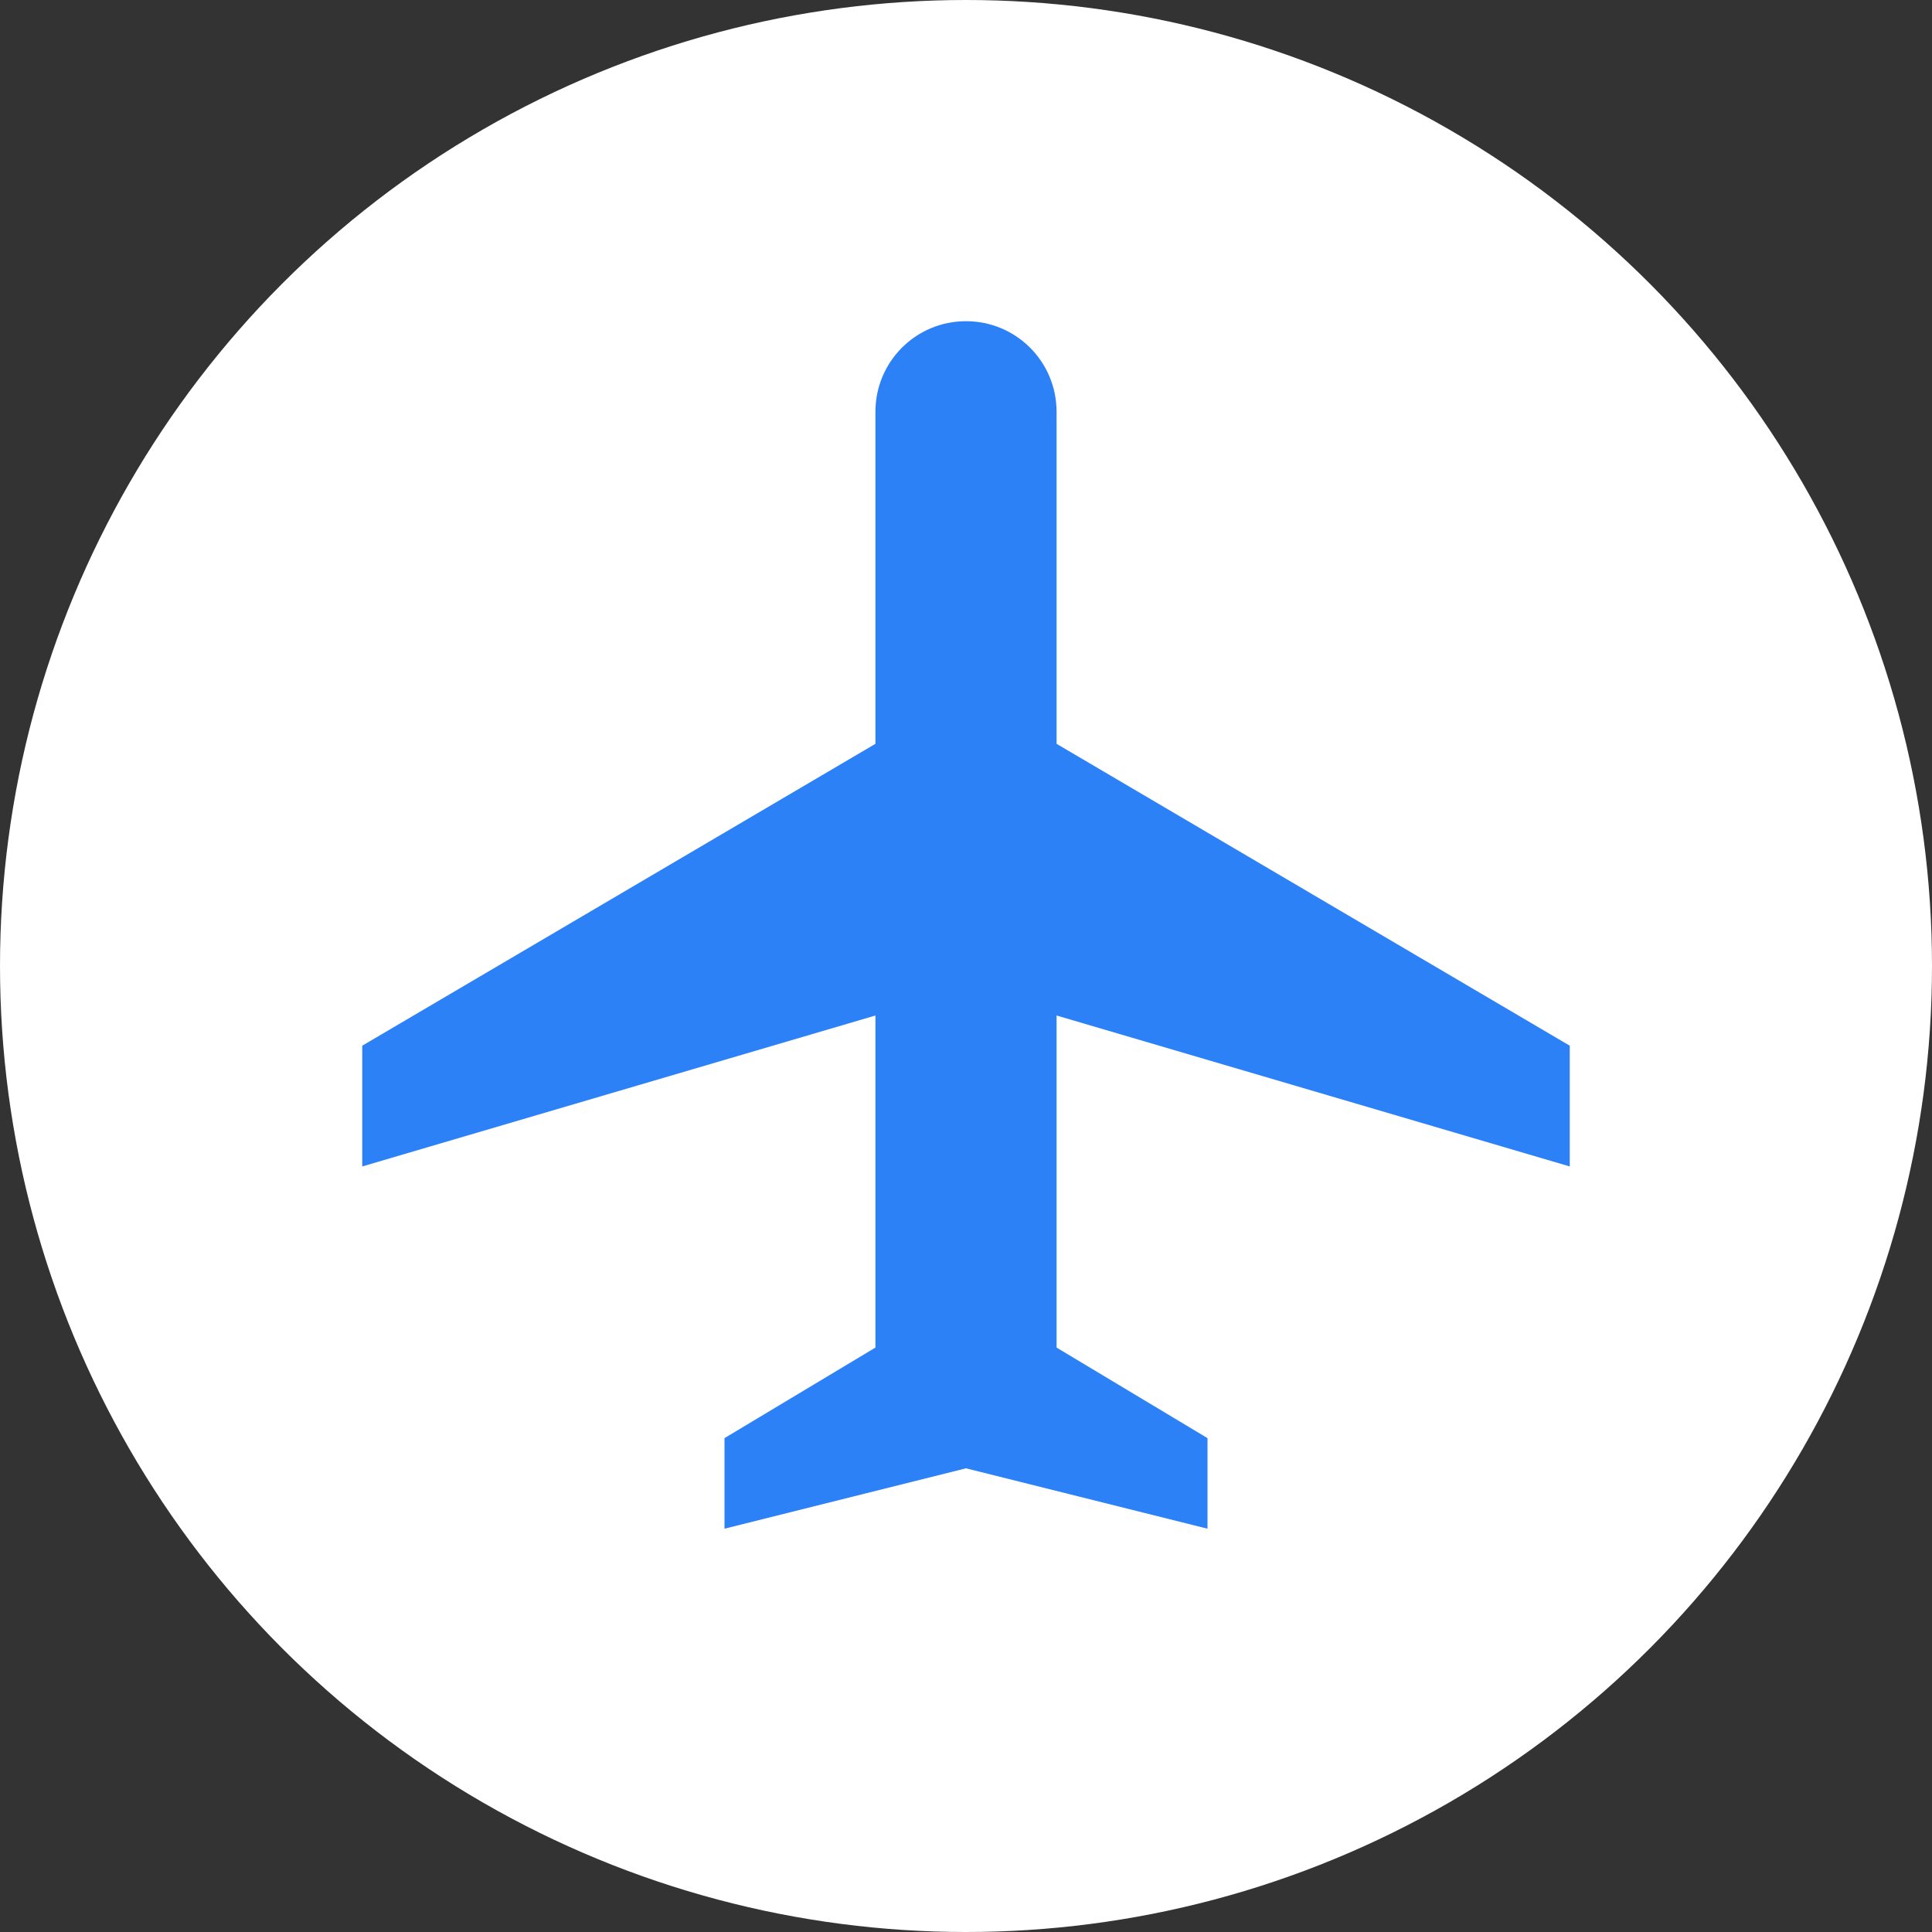 <svg width="800" height="800" viewBox="0 0 800 800" fill="none" xmlns="http://www.w3.org/2000/svg">
<rect x="0" y="0" width="800" height="800" fill="#333333" stroke="none"/>
<circle cx="400" cy="400" r="400" fill="white"/>
<path d="M650 483V433L437.5 308V170.5C437.5 149.75 420.75 133 400 133C379.25 133 362.5 149.75 362.5 170.5V308L150 433V483L362.5 420.5V558L300 595.5V633L400 608L500 633V595.5L437.5 558V420.5L650 483Z" fill="#2D81F7"/>
</svg>

